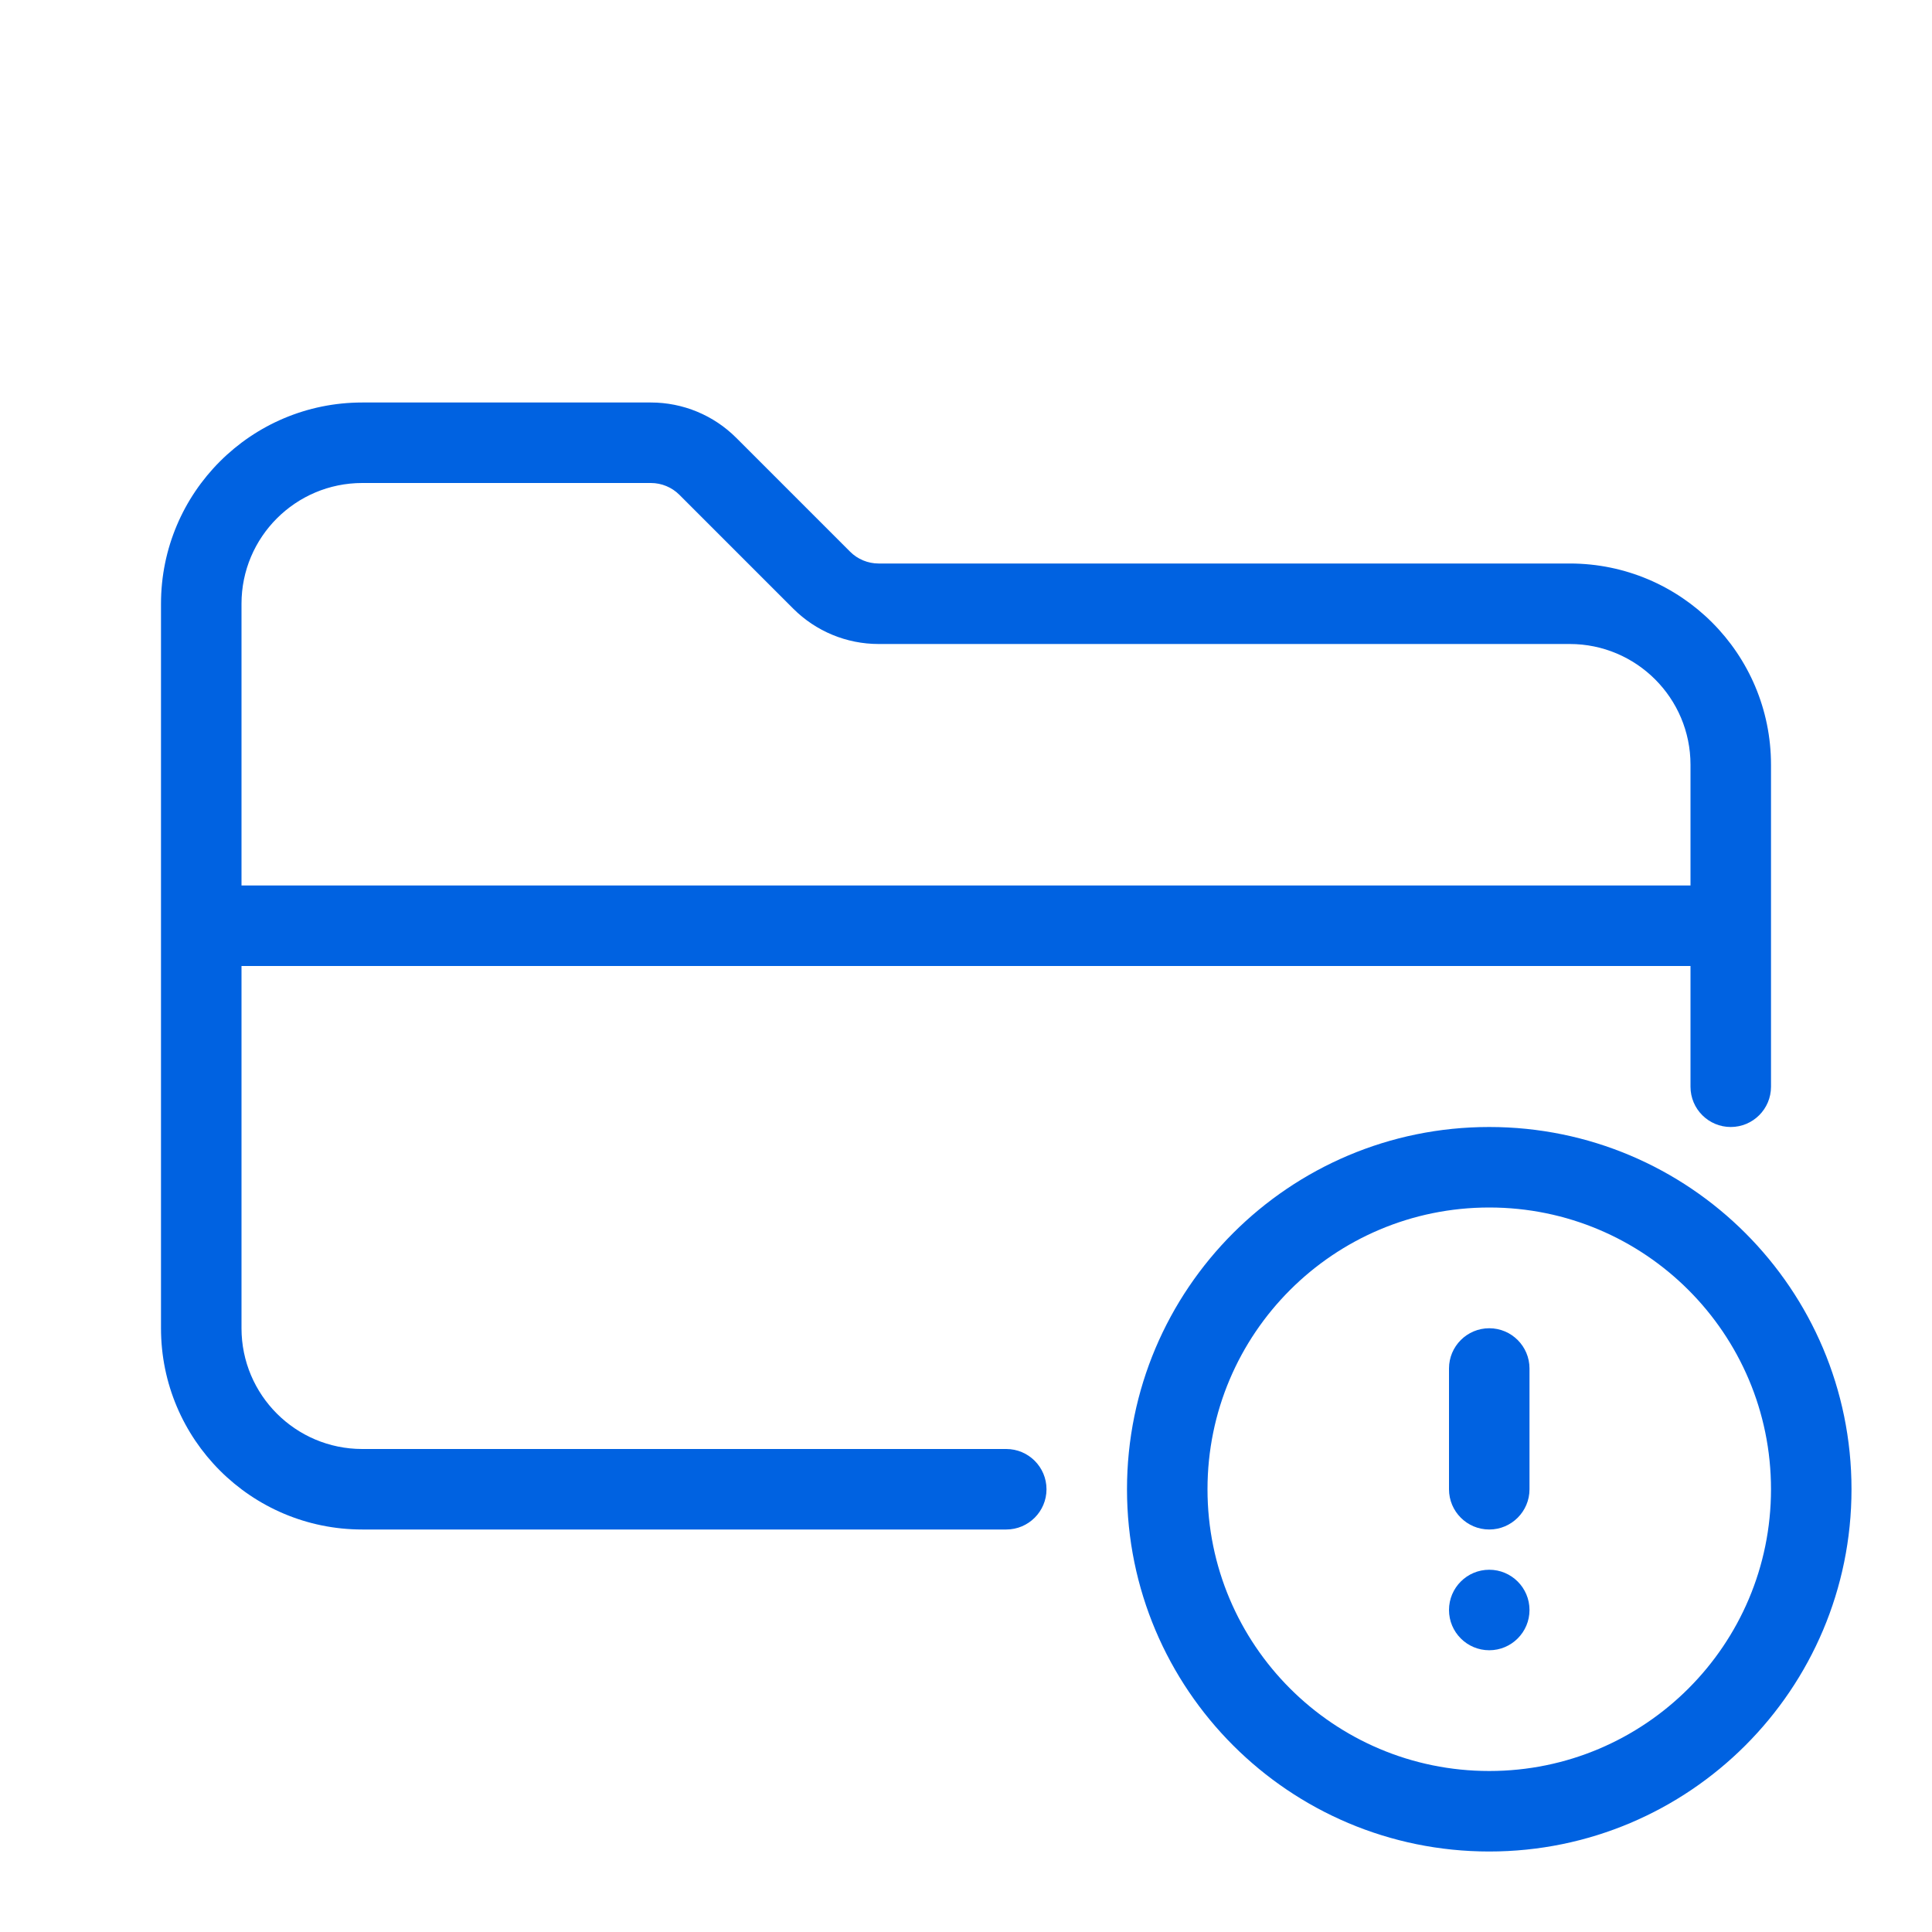 <svg width="24" height="24" viewBox="0 0 24 24" fill="none" xmlns="http://www.w3.org/2000/svg">
<path fill-rule="evenodd" clip-rule="evenodd" d="M4.5 19C3.119 19 2 17.881 2 16.5V7.5C2 6.119 3.119 5 4.5 5H8.086C8.484 5 8.865 5.158 9.146 5.439L10.561 6.854C10.654 6.947 10.782 7 10.914 7H19.5C20.881 7 22 8.119 22 9.5V13.5C22 13.776 21.776 14 21.5 14C21.224 14 21 13.776 21 13.5V12H3V16.5C3 17.328 3.672 18 4.5 18H12.5C12.776 18 13 18.224 13 18.5C13 18.776 12.776 19 12.5 19H4.5ZM3 7.5C3 6.672 3.672 6 4.5 6H8.086C8.218 6 8.346 6.053 8.439 6.146L9.854 7.561C10.135 7.842 10.516 8 10.914 8H19.5C20.328 8 21 8.672 21 9.5V11H3V7.5Z" fill="#0062E1"/>
<path d="M19 17C19 16.724 18.776 16.5 18.5 16.5C18.224 16.5 18 16.724 18 17V18.5C18 18.776 18.224 19 18.5 19C18.776 19 19 18.776 19 18.5V17Z" fill="#0062E1"/>
<path d="M19 20C19 20.276 18.776 20.5 18.5 20.5C18.224 20.5 18 20.276 18 20C18 19.724 18.224 19.5 18.5 19.5C18.776 19.5 19 19.724 19 20Z" fill="#0062E1"/>
<path fill-rule="evenodd" clip-rule="evenodd" d="M14 18.5C14 16.015 16.015 14 18.5 14C20.985 14 23 16.015 23 18.5C23 20.985 20.985 23 18.5 23C16.015 23 14 20.985 14 18.5ZM18.5 15C16.567 15 15 16.567 15 18.5C15 20.433 16.567 22 18.5 22C20.433 22 22 20.433 22 18.5C22 16.567 20.433 15 18.5 15Z" fill="#0062E1"/>
</svg>
